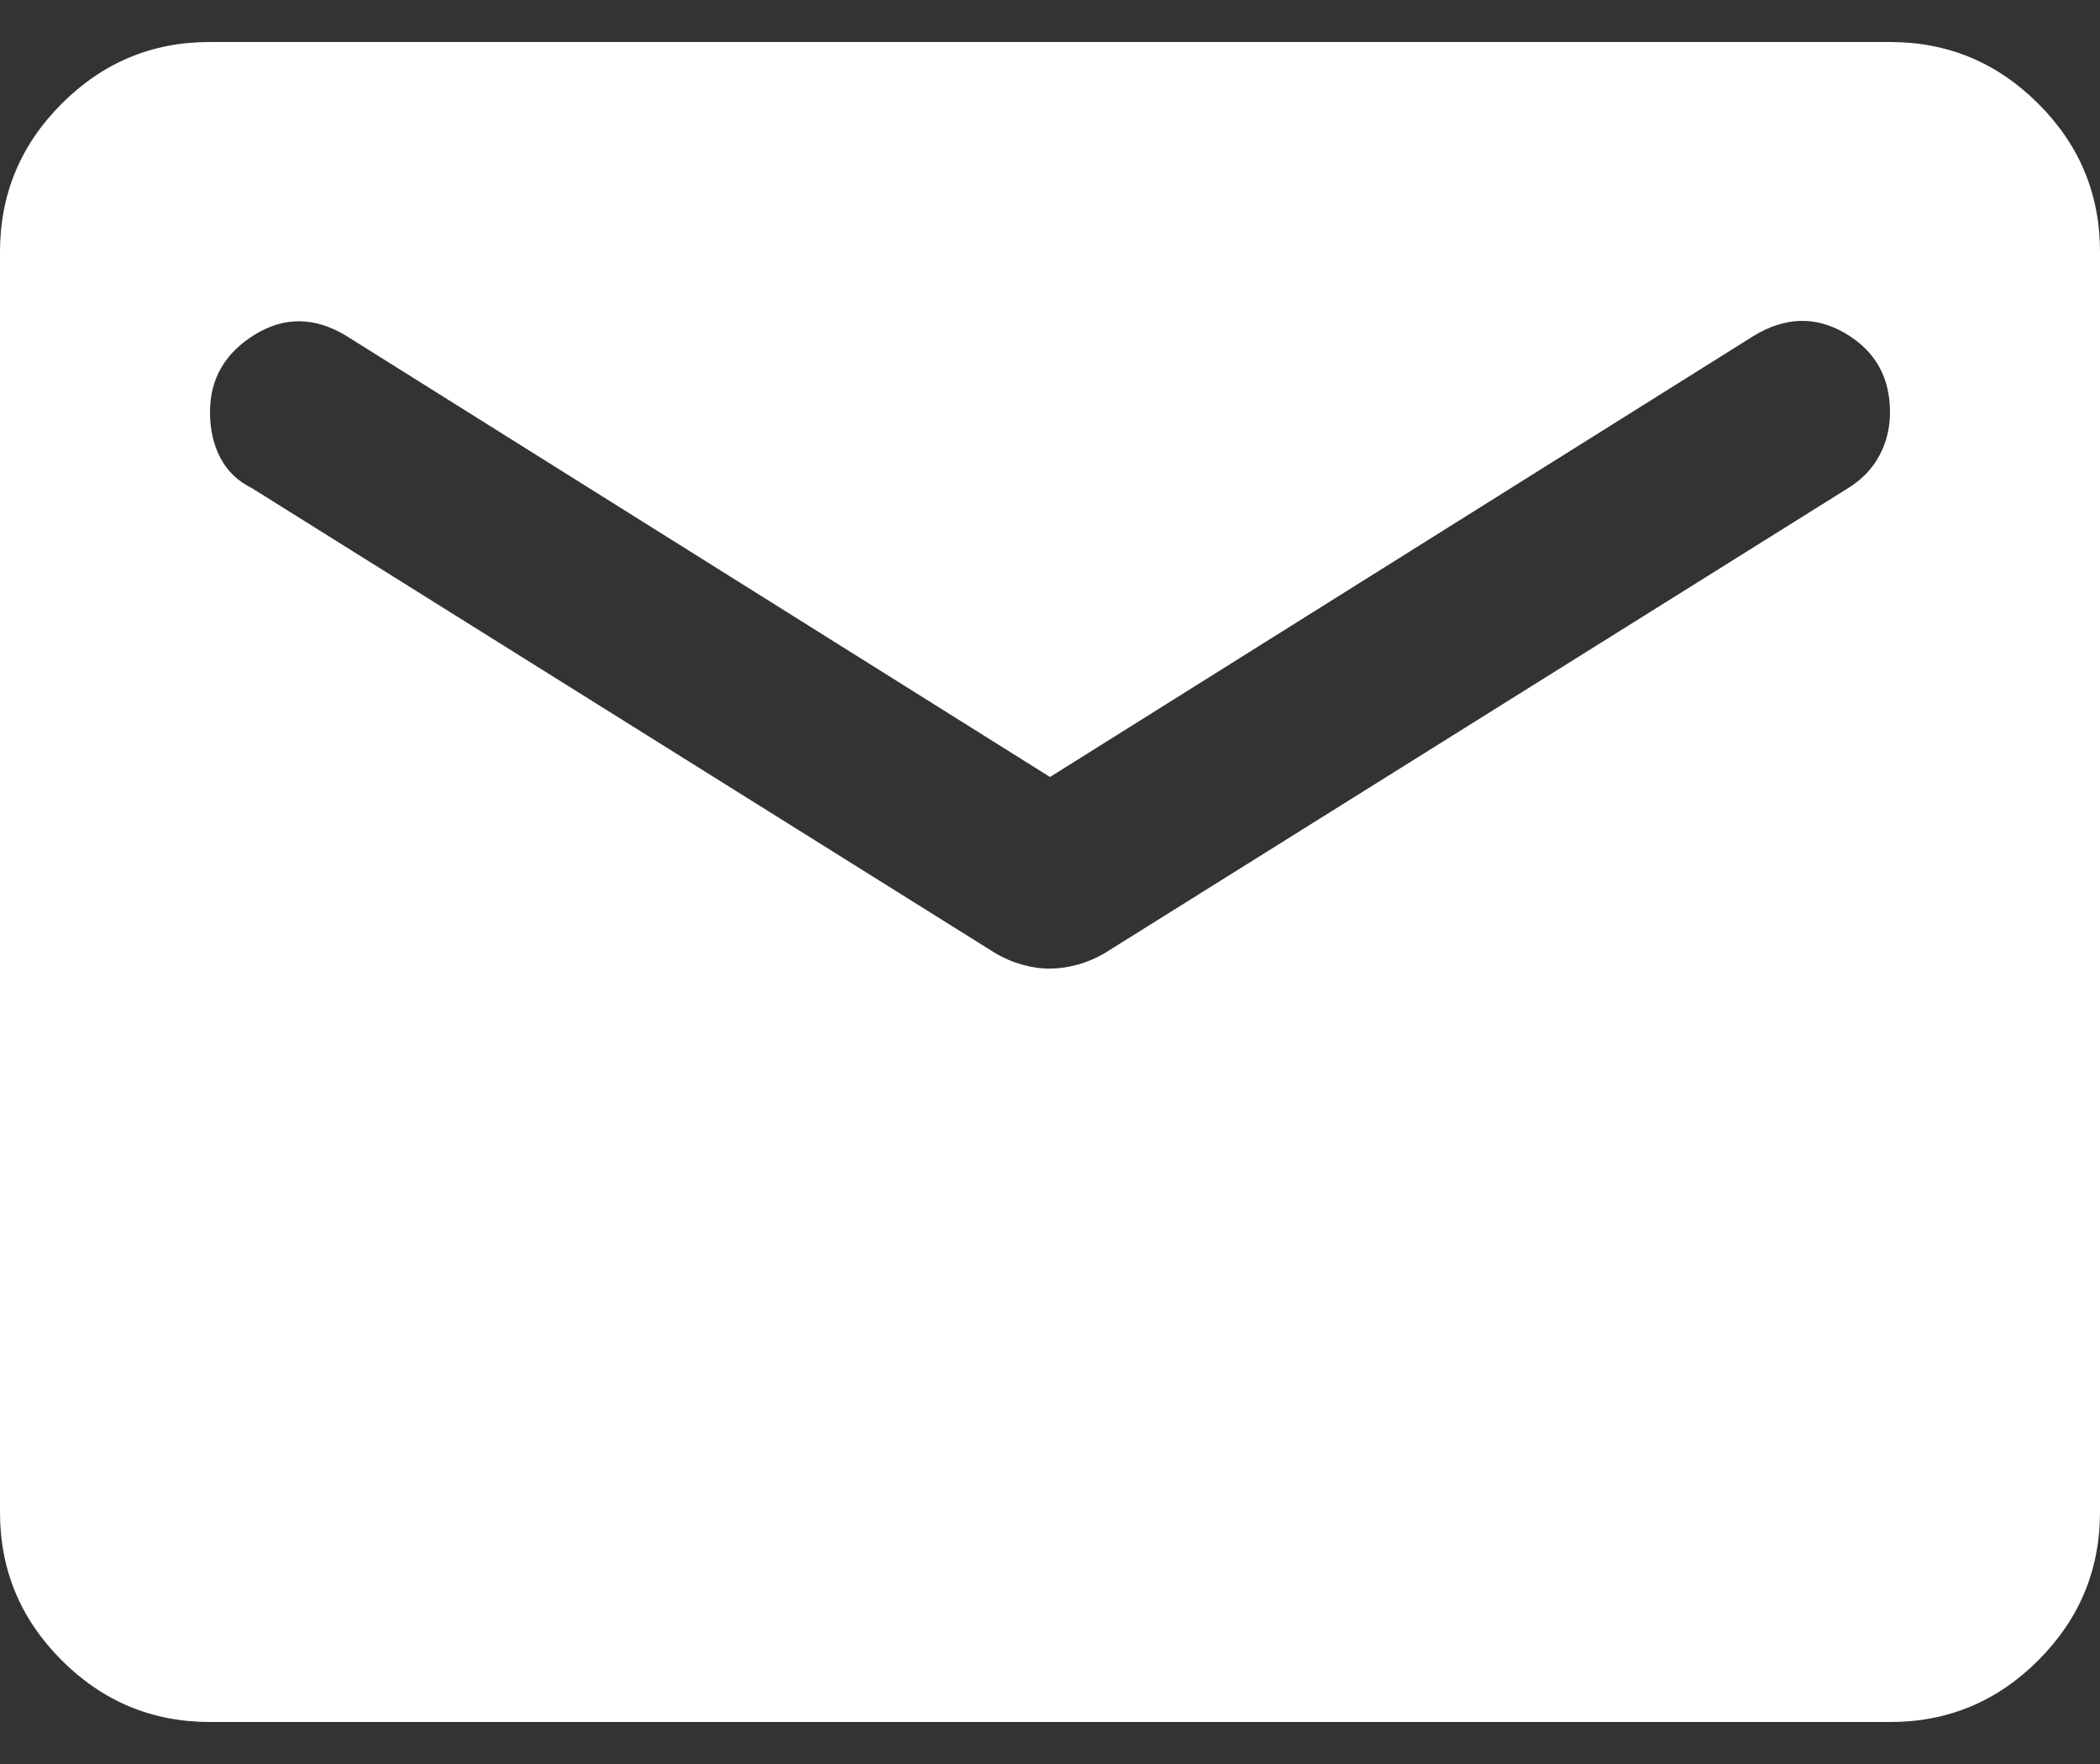 <svg width="25" height="21" viewBox="0 0 25 21" fill="none" xmlns="http://www.w3.org/2000/svg">
<rect x="0" y="0" width="25" height="21" fill="#333333" stroke="none"/>
<path d="M2.5 20.5C1.812 20.5 1.224 20.255 0.734 19.765C0.244 19.275 -0.001 18.687 2.12224e-06 18V3C2.12224e-06 2.312 0.245 1.724 0.735 1.234C1.225 0.744 1.813 0.499 2.5 0.5H22.5C23.188 0.5 23.776 0.745 24.266 1.235C24.756 1.725 25.001 2.313 25 3V18C25 18.688 24.755 19.276 24.265 19.766C23.775 20.256 23.187 20.501 22.5 20.5H2.5ZM12.5 11.531C12.604 11.531 12.714 11.515 12.829 11.484C12.944 11.452 13.053 11.405 13.156 11.344L22 5.812C22.167 5.708 22.292 5.578 22.375 5.421C22.458 5.265 22.5 5.093 22.5 4.906C22.5 4.49 22.323 4.177 21.969 3.969C21.615 3.76 21.25 3.771 20.875 4L12.5 9.25L4.125 4C3.75 3.771 3.385 3.766 3.031 3.985C2.677 4.204 2.5 4.511 2.5 4.906C2.5 5.115 2.542 5.297 2.625 5.454C2.708 5.61 2.833 5.73 3 5.812L11.844 11.344C11.948 11.406 12.057 11.453 12.172 11.485C12.287 11.517 12.397 11.532 12.5 11.531Z" fill="white"/>
</svg>
